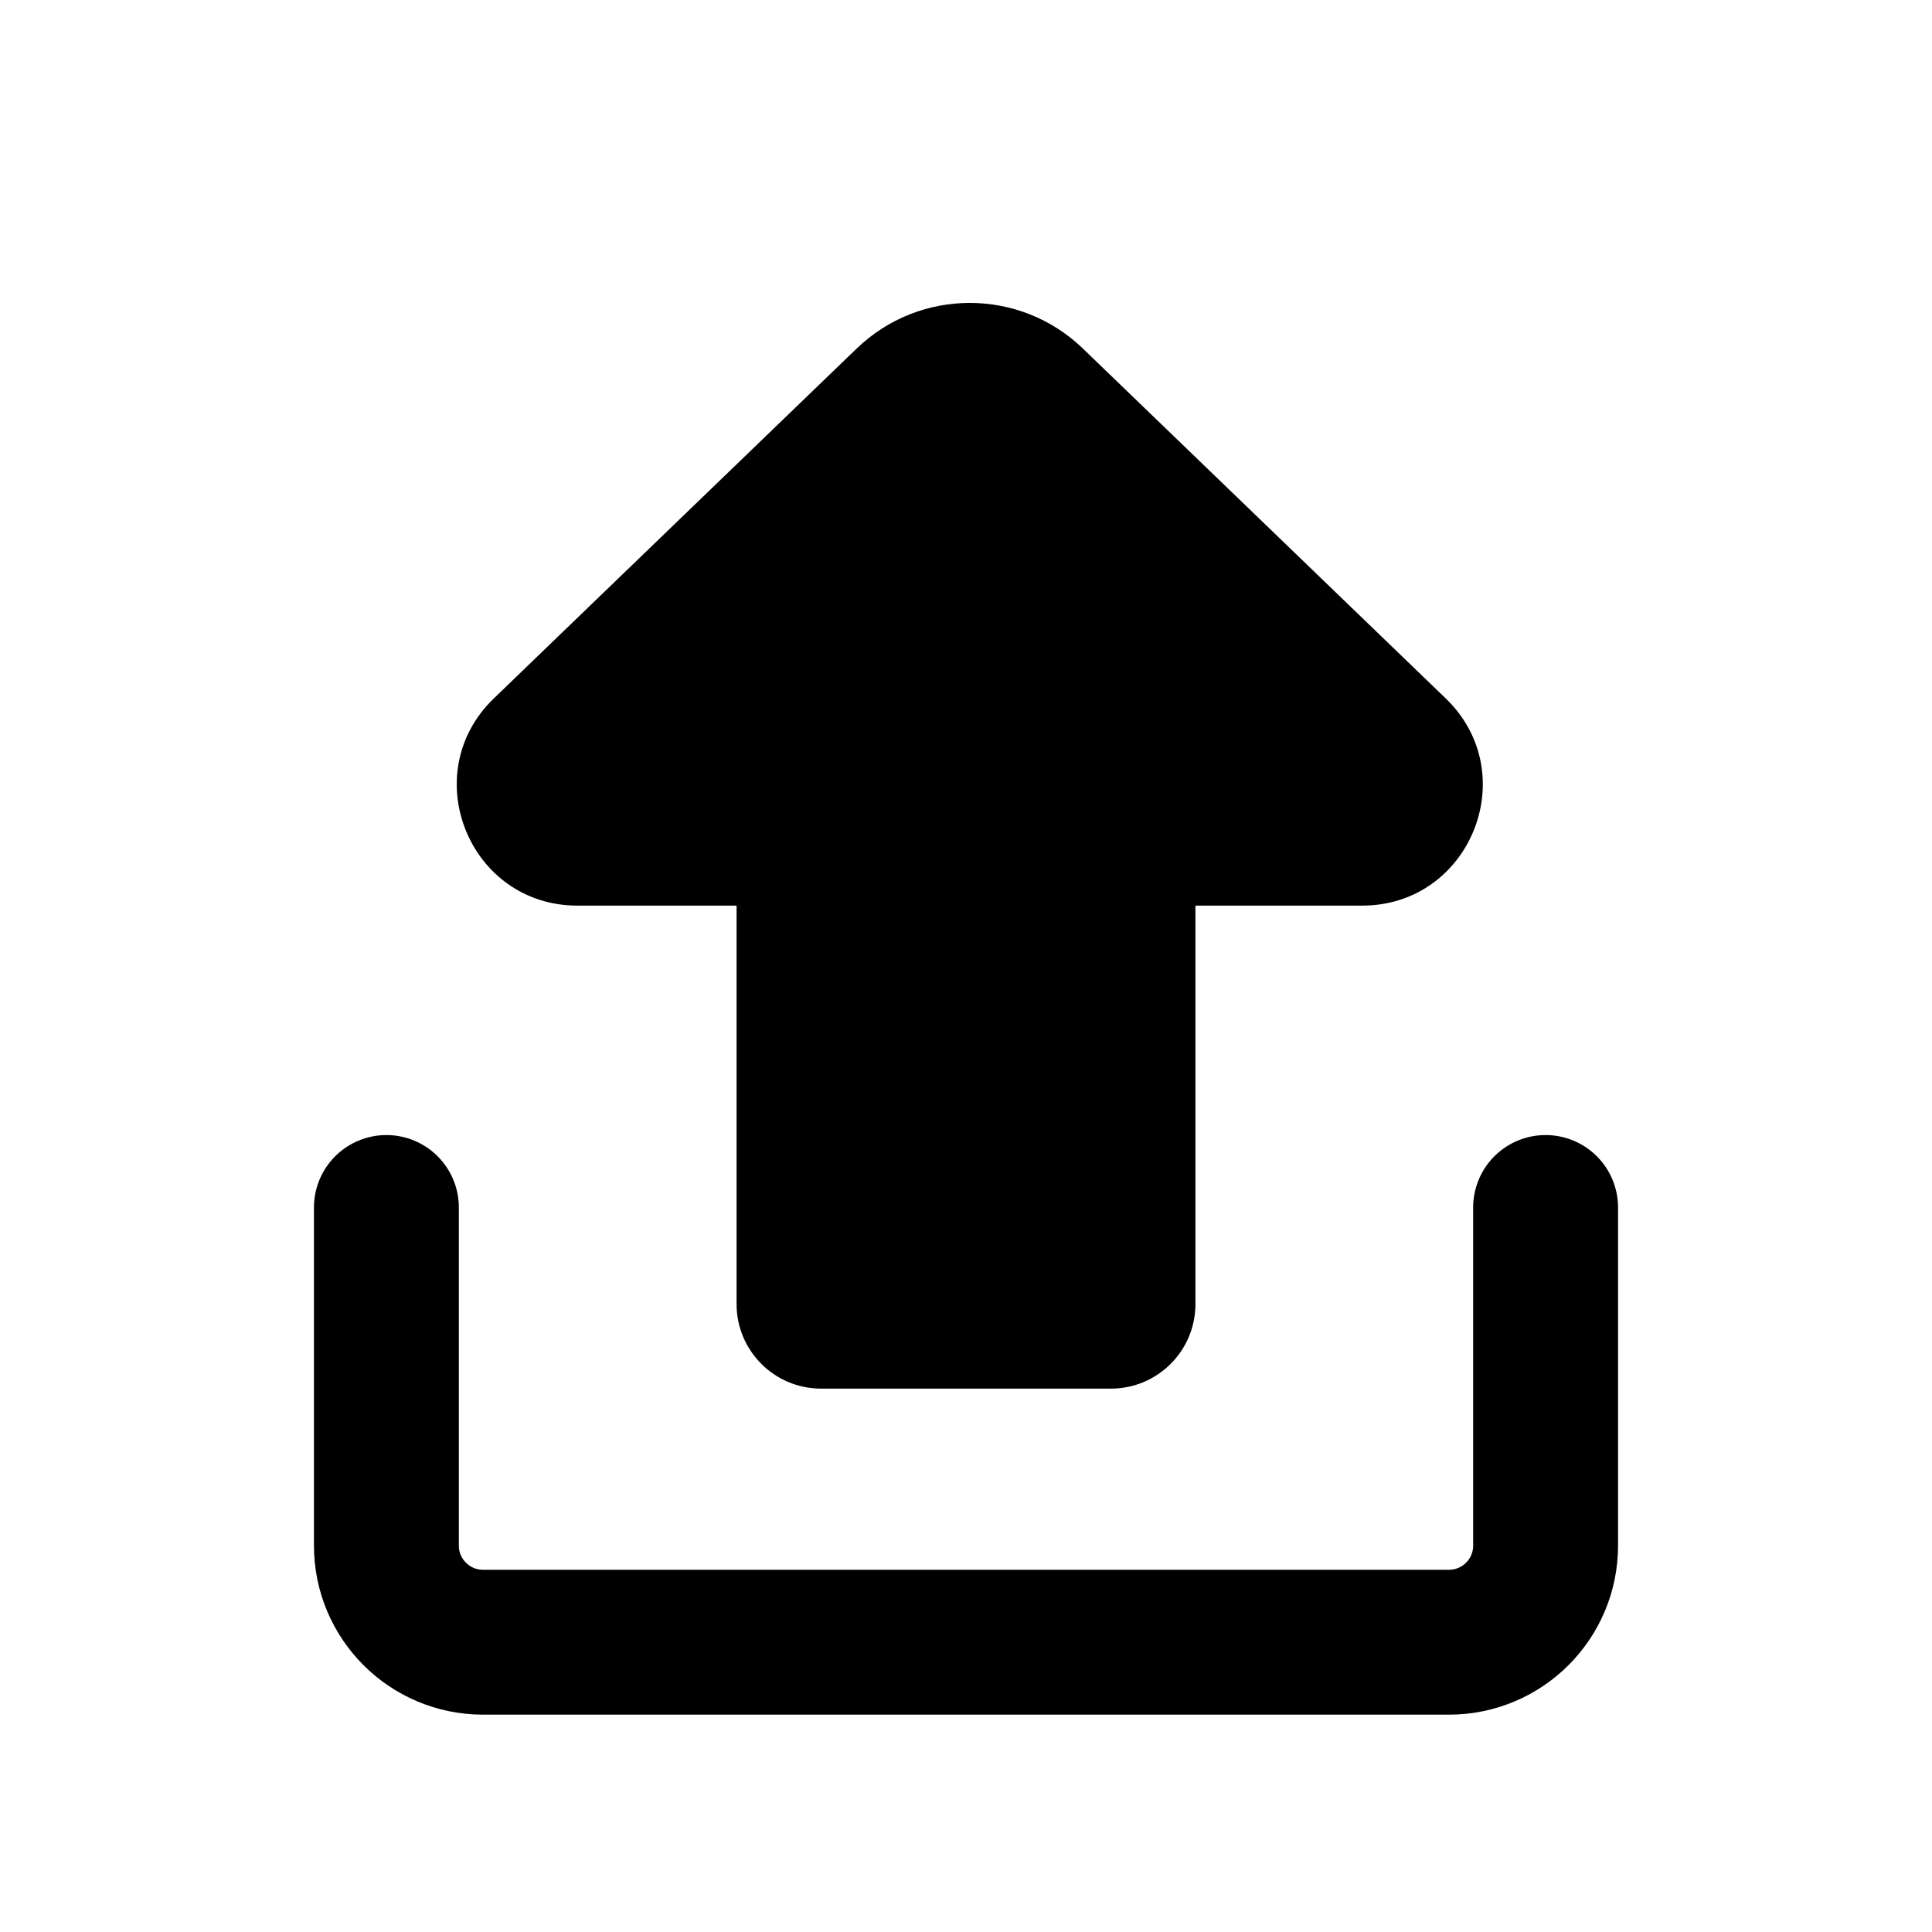 <svg viewBox="0 0 80 80" fill="none">
  <path d="M16 50L16 50.5L16 64C16 66.209 17.791 68 20 68L60 68C62.209 68 64 66.209 64 64L64 50.5L64 50" stroke="currentColor" stroke-width="6" stroke-linecap="round" stroke-linejoin="round" />
  <path fill-rule="evenodd" clip-rule="evenodd" d="M48 36L56.401 36C59.54 36 61.082 32.178 58.823 30L43.8 15.514C41.767 13.553 38.546 13.553 36.512 15.514L21.49 30C19.23 32.178 20.773 36 23.911 36L32 36L32 48L32 54C32 55.104 32.895 56 34 56L46 56C47.105 56 48 55.104 48 54L48 48L48 36Z" fill="currentColor" />
  <path d="M48 36L48 34.5C47.602 34.5 47.221 34.658 46.939 34.939C46.658 35.22 46.5 35.602 46.5 36H48ZM58.823 30L59.864 28.92L58.823 30ZM43.8 15.514L44.842 14.434L44.842 14.434L43.8 15.514ZM36.512 15.514L35.471 14.434L35.471 14.434L36.512 15.514ZM21.49 30L20.448 28.92H20.448L21.49 30ZM32 36H33.5C33.5 35.171 32.828 34.5 32 34.5V36ZM32 48H33.5H32ZM48 48H49.5H48ZM56.401 34.5L48 34.5L48 37.5L56.401 37.5L56.401 34.5ZM57.782 31.079C59.07 32.322 58.191 34.5 56.401 34.5L56.401 37.5C60.89 37.5 63.095 32.035 59.864 28.92L57.782 31.079ZM42.759 16.594L57.782 31.079L59.864 28.92L44.842 14.434L42.759 16.594ZM37.553 16.594C39.006 15.193 41.307 15.193 42.759 16.594L44.842 14.434C42.227 11.913 38.086 11.913 35.471 14.434L37.553 16.594ZM22.531 31.079L37.553 16.594L35.471 14.434L20.448 28.92L22.531 31.079ZM23.911 34.5C22.122 34.5 21.243 32.321 22.531 31.079L20.448 28.92C17.218 32.035 19.423 37.5 23.911 37.5L23.911 34.5ZM32 34.5L23.911 34.5L23.911 37.5L32 37.5L32 34.5ZM33.5 48L33.5 36L30.5 36L30.5 48L33.5 48ZM33.5 54L33.5 48L30.5 48L30.5 54L33.5 54ZM34 54.5C33.724 54.5 33.5 54.276 33.5 54L30.5 54C30.5 55.933 32.067 57.5 34 57.5V54.5ZM46 54.5L34 54.5V57.5L46 57.5V54.5ZM46.5 54C46.5 54.276 46.276 54.5 46 54.5V57.5C47.933 57.5 49.5 55.933 49.5 54L46.5 54ZM46.5 48L46.5 54L49.5 54L49.5 48L46.5 48ZM46.5 36L46.5 48L49.5 48L49.5 36L46.5 36Z" fill="currentColor" />
</svg>